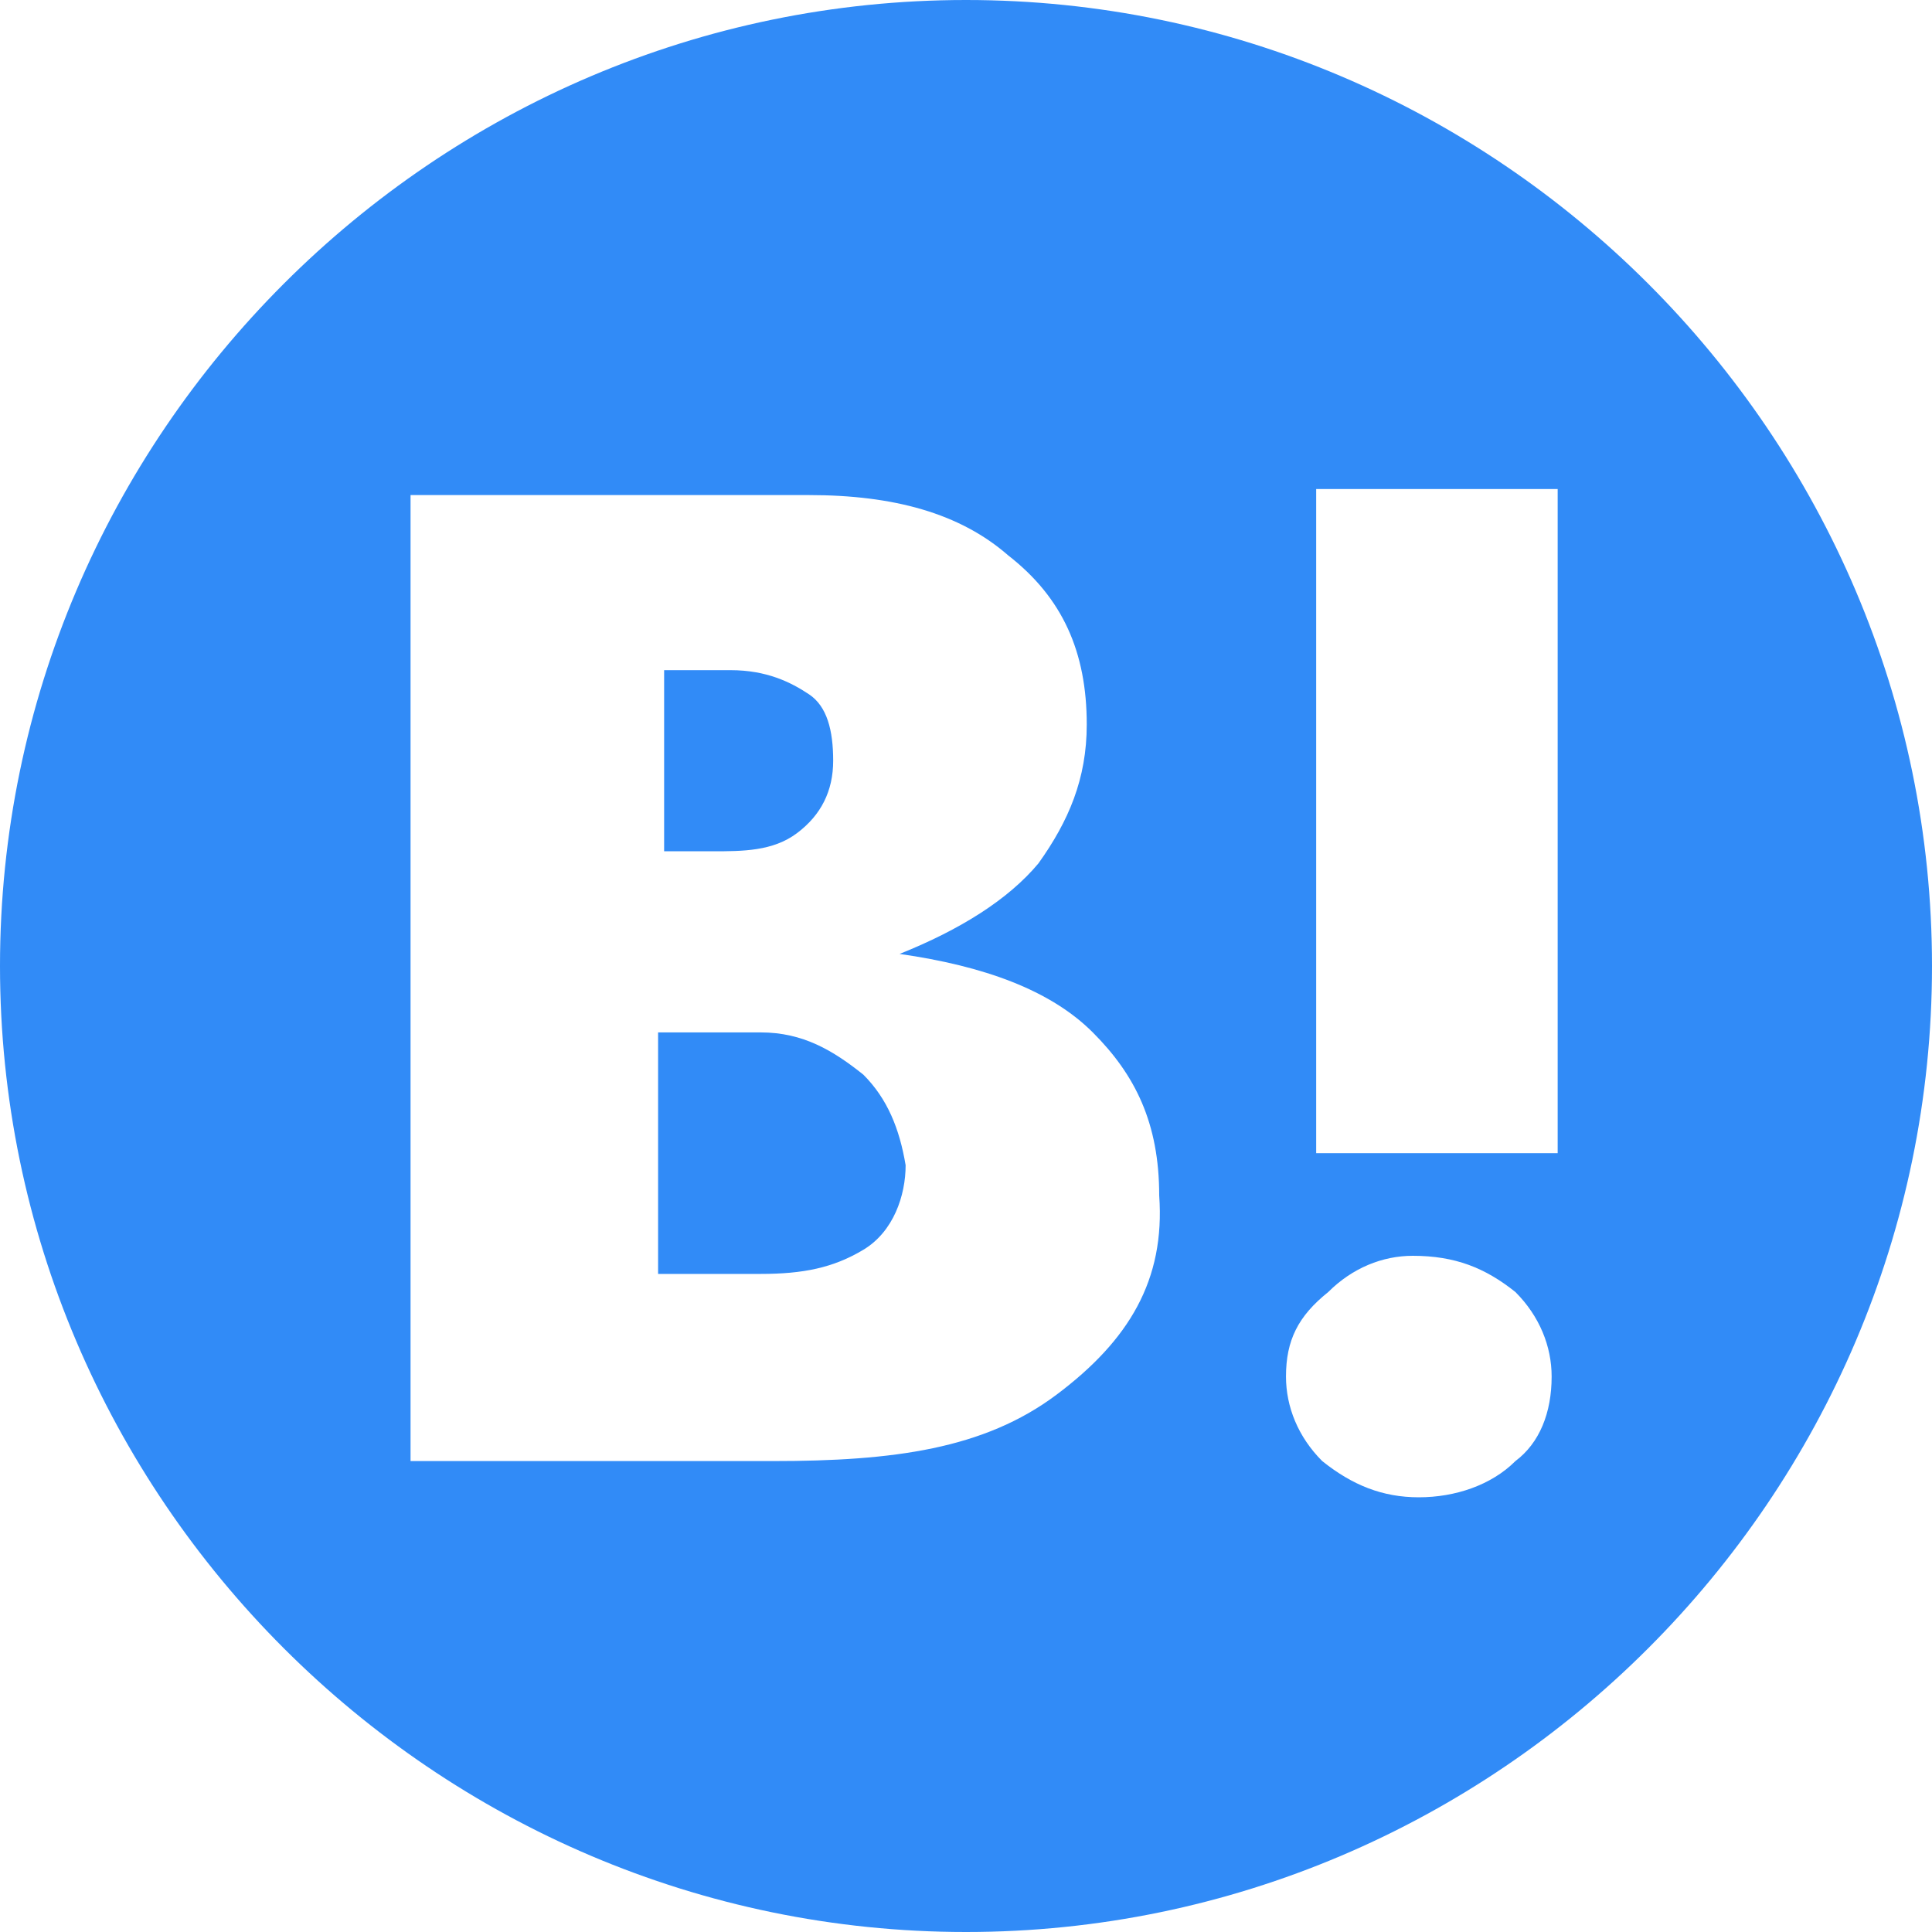 <?xml version="1.0" encoding="utf-8"?>
<!-- Generator: Adobe Illustrator 18.1.1, SVG Export Plug-In . SVG Version: 6.00 Build 0)  -->
<svg version="1.1" id="レイヤー_1" xmlns="http://www.w3.org/2000/svg" xmlns:xlink="http://www.w3.org/1999/xlink" x="0px"
	 y="0px" viewBox="0 0 32 32" enable-background="new 0 0 32 32" xml:space="preserve">
<g>
	<path fill="#318BF7" d="M13.2,13.8c0.4-0.3,0.6-0.7,0.6-1.2c0-0.5-0.1-0.9-0.4-1.1c-0.3-0.2-0.7-0.4-1.3-0.4h-1.1v3h0.8
		C12.3,14.1,12.8,14.1,13.2,13.8z"/>
	<path fill="#318BF7" d="M14.3,17.8c-0.5-0.4-1-0.7-1.7-0.7h-1.7v4h1.7c0.7,0,1.2-0.1,1.7-0.4s0.7-0.9,0.7-1.4
		C14.9,18.7,14.7,18.2,14.3,17.8z"/>
	<path fill="#318BF7" d="M16,0C7.2,0,0,7.2,0,16c0,8.8,7.2,16,16,16c8.8,0,16-7.2,16-16C32,7.2,24.8,0,16,0z M21.8,8.1h4v11h-4V8.1z
		 M17.5,23.1c-1.2,0.9-2.7,1.1-4.7,1.1h-6v-16h6.6c1.4,0,2.5,0.3,3.3,1c0.9,0.7,1.3,1.6,1.3,2.8c0,0.9-0.3,1.6-0.8,2.3
		c-0.5,0.6-1.3,1.1-2.3,1.5c1.4,0.2,2.5,0.6,3.2,1.3s1.1,1.5,1.1,2.7C19.3,21.2,18.7,22.2,17.5,23.1z M25.1,24.2
		c-0.4,0.4-1,0.6-1.6,0.6c-0.6,0-1.1-0.2-1.6-0.6c-0.4-0.4-0.6-0.9-0.6-1.4c0-0.6,0.2-1,0.7-1.4c0.4-0.4,0.9-0.6,1.4-0.6
		c0.7,0,1.2,0.2,1.7,0.6c0.4,0.4,0.6,0.9,0.6,1.4C25.7,23.4,25.5,23.9,25.1,24.2z"/>
</g>
</svg>
